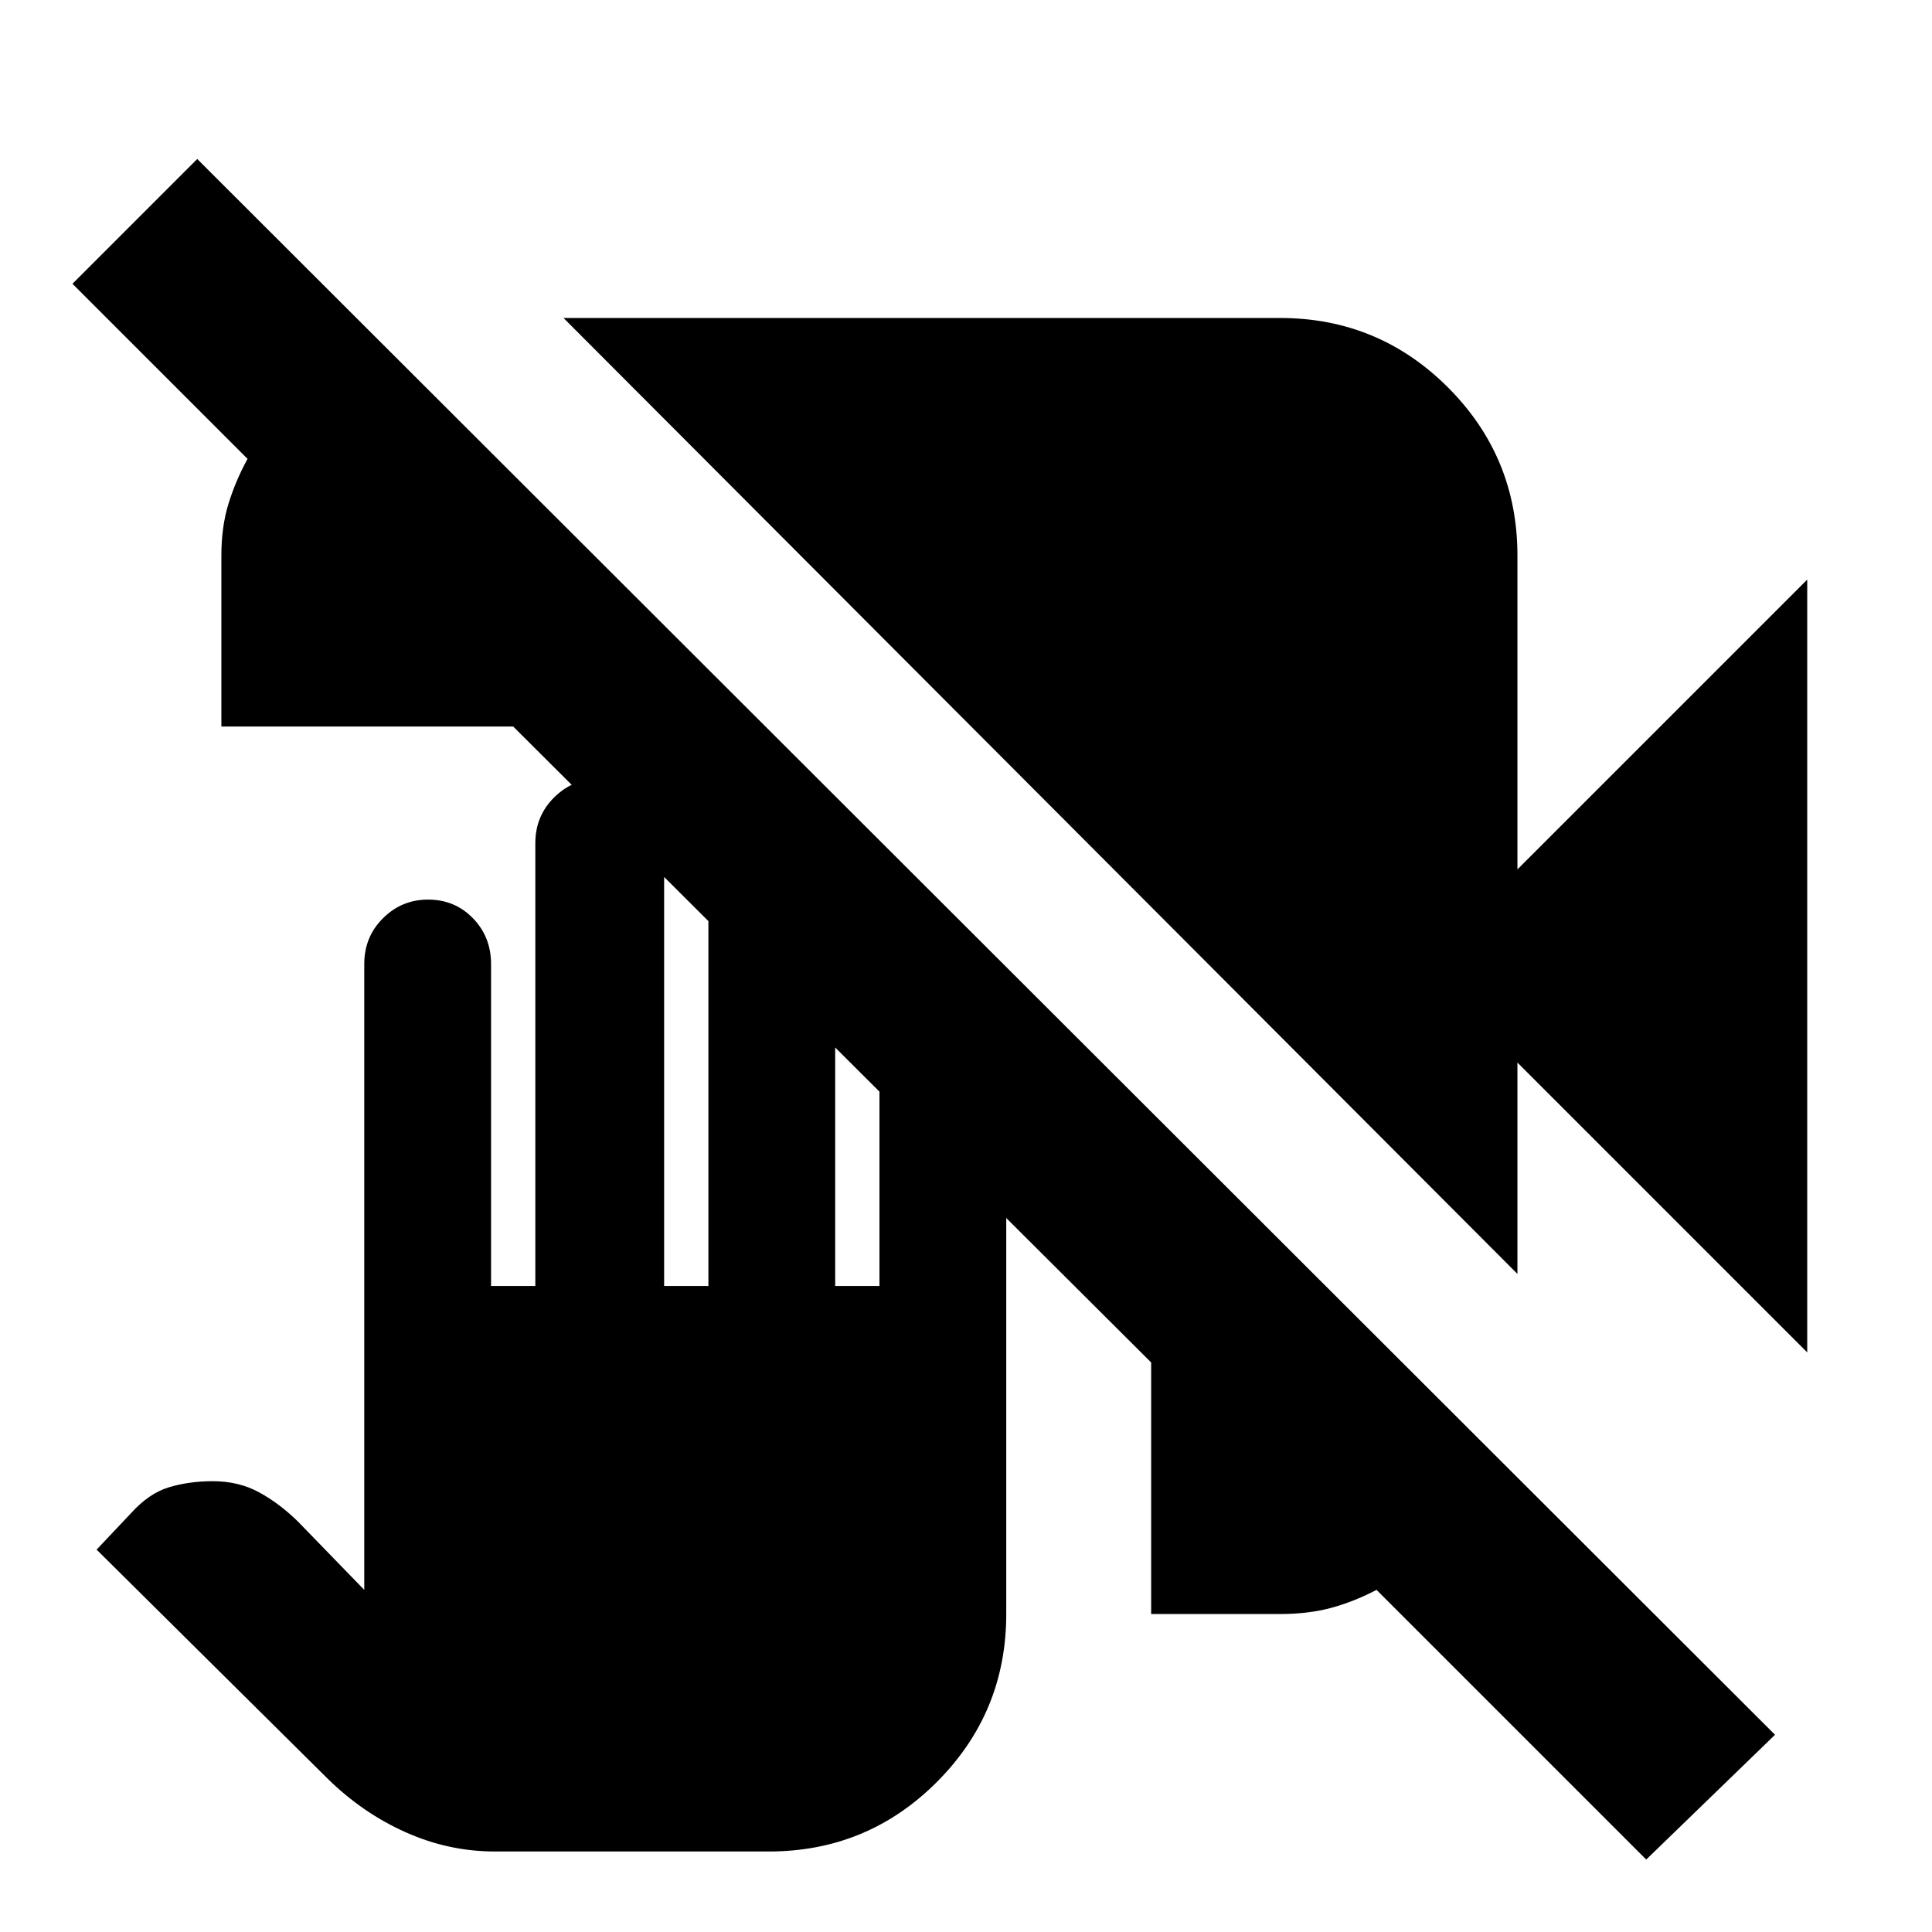 <svg xmlns="http://www.w3.org/2000/svg" height="20" viewBox="0 -960 960 960" width="20"><path d="M818-36 684-170q-11.53 6-22.78 9-11.25 3-25.22 3h-64v-125L255-599H110v-85q0-14.17 3.5-25.58Q117-721 123-732l-87-87 62-62L882-98l-64 62Zm80-252L754-432v105L280-802h356q48.97 0 83.49 34.51Q754-732.97 754-684v156l144-144v384ZM246-40q-23 0-44.34-9.52Q180.32-59.04 163-76L48-190l17-18q9-10 19-13t21.78-3q12.78 0 22.91 5.5Q138.81-213 148-204l33 34v-311q0-13.47 9.3-22.73 9.3-9.27 22.37-9.27 13.33 0 22.33 9.27 9 9.26 9 22.73v160h22v-220q0-13.47 9.3-22.73 9.3-9.27 22.37-9.27 13.33 0 22.83 9.27 9.5 9.26 9.5 22.73v220h22v-180q0-13.47 9.09-22.73 9.1-9.27 21.89-9.27 13.02 0 22.52 9.27 9.5 9.26 9.5 22.73v180h22v-126q0-13.47 9.3-22.73 9.3-9.27 22.37-9.27 13.33 0 22.33 9.27 9 9.26 9 22.73v289q0 48.97-34.5 83.49Q431-40 382-40H246Z"/></svg>
